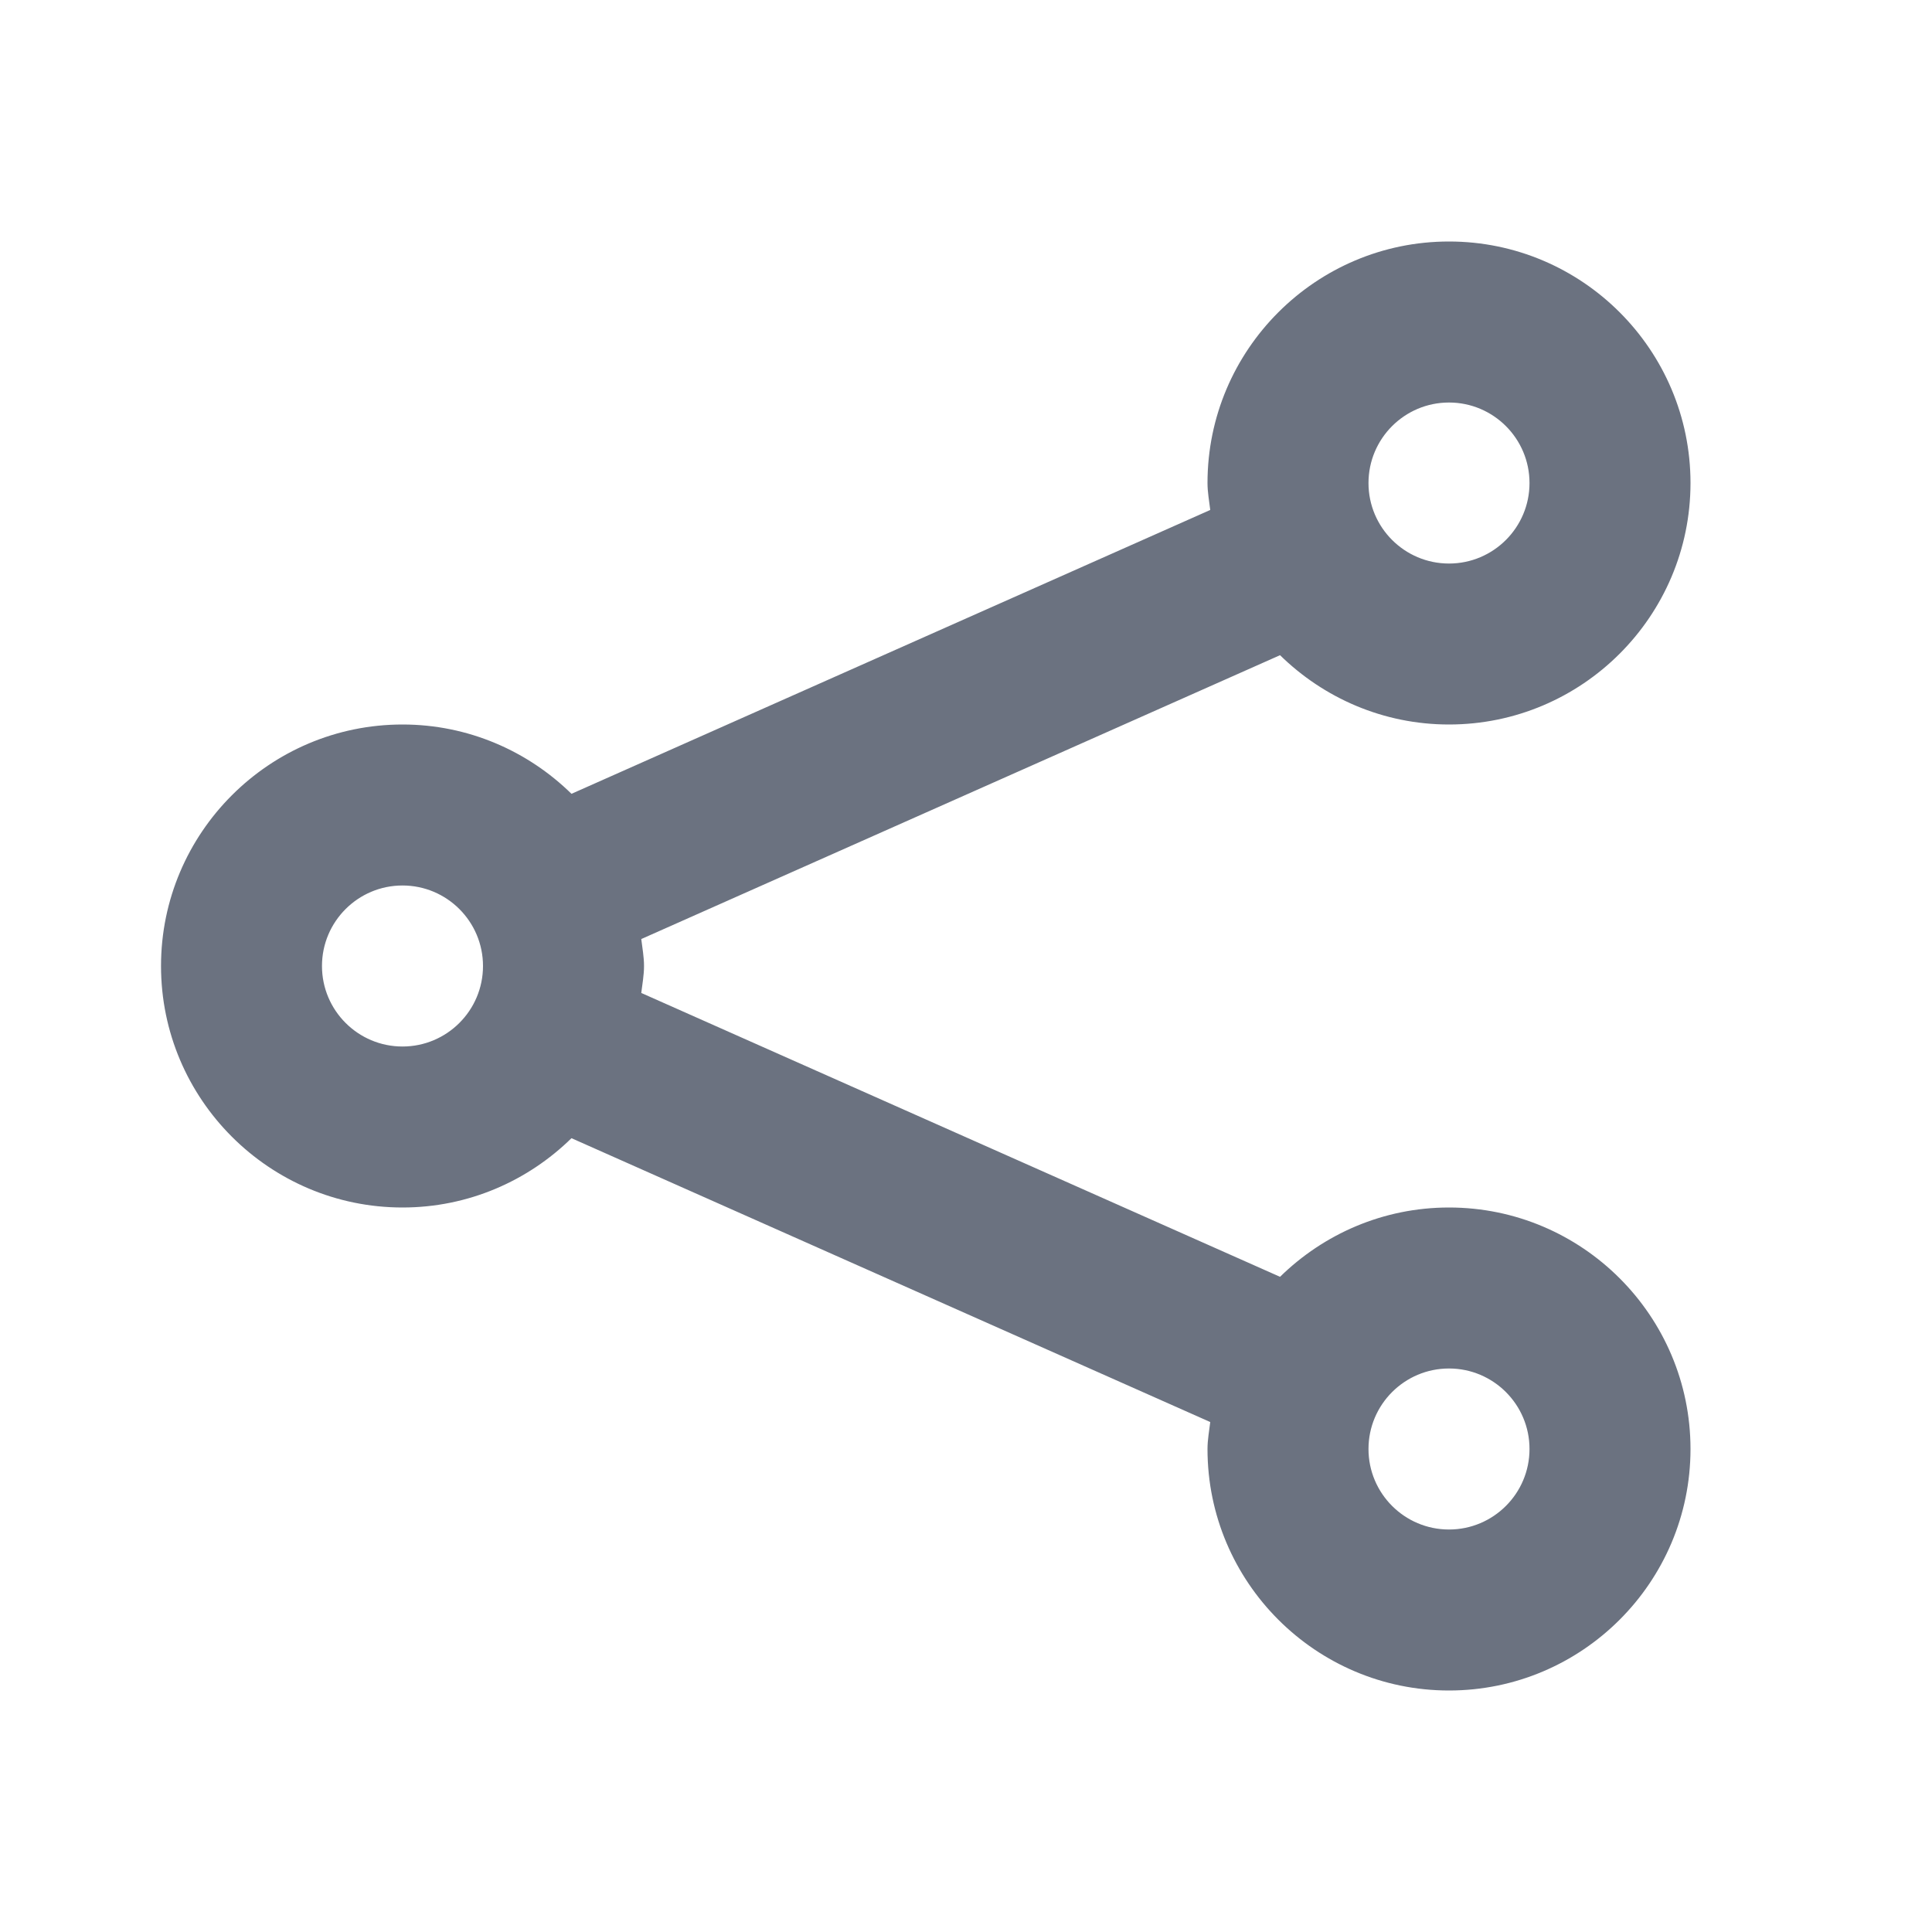 <svg fill="none" height="64" viewBox="0 0 64 64" width="64" xmlns="http://www.w3.org/2000/svg"><path clip-rule="evenodd" d="m48 50.667c-1.472 0-2.667-1.195-2.667-2.667s1.195-2.667 2.667-2.667 2.667 1.195 2.667 2.667-1.195 2.667-2.667 2.667zm-34.667-16c-1.472 0-2.667-1.195-2.667-2.667s1.195-2.667 2.667-2.667 2.667 1.195 2.667 2.667-1.195 2.667-2.667 2.667zm34.667-21.333c1.472 0 2.667 1.195 2.667 2.667s-1.195 2.667-2.667 2.667-2.667-1.195-2.667-2.667 1.195-2.667 2.667-2.667zm0 26.666c-2.179 0-4.152.88-5.597 2.296l-21.16-9.403c.035-.296.091-.589.091-.893s-.056-.597-.091-.893l21.16-9.403c1.445 1.416 3.419 2.296 5.597 2.296 4.411 0 8-3.589 8-8s-3.589-8-8-8c-4.411 0-8 3.589-8 8 0 .304.056.597.091.893l-21.16 9.403c-1.445-1.416-3.419-2.296-5.597-2.296-4.411 0-8 3.589-8 8s3.589 8 8 8c2.179 0 4.152-.88 5.597-2.296l21.16 9.403c-.035.296-.091.589-.091.893 0 4.411 3.589 8 8 8 4.411 0 8-3.589 8-8s-3.589-8-8-8z" fill="#6b7280" fill-rule="evenodd"/></svg>